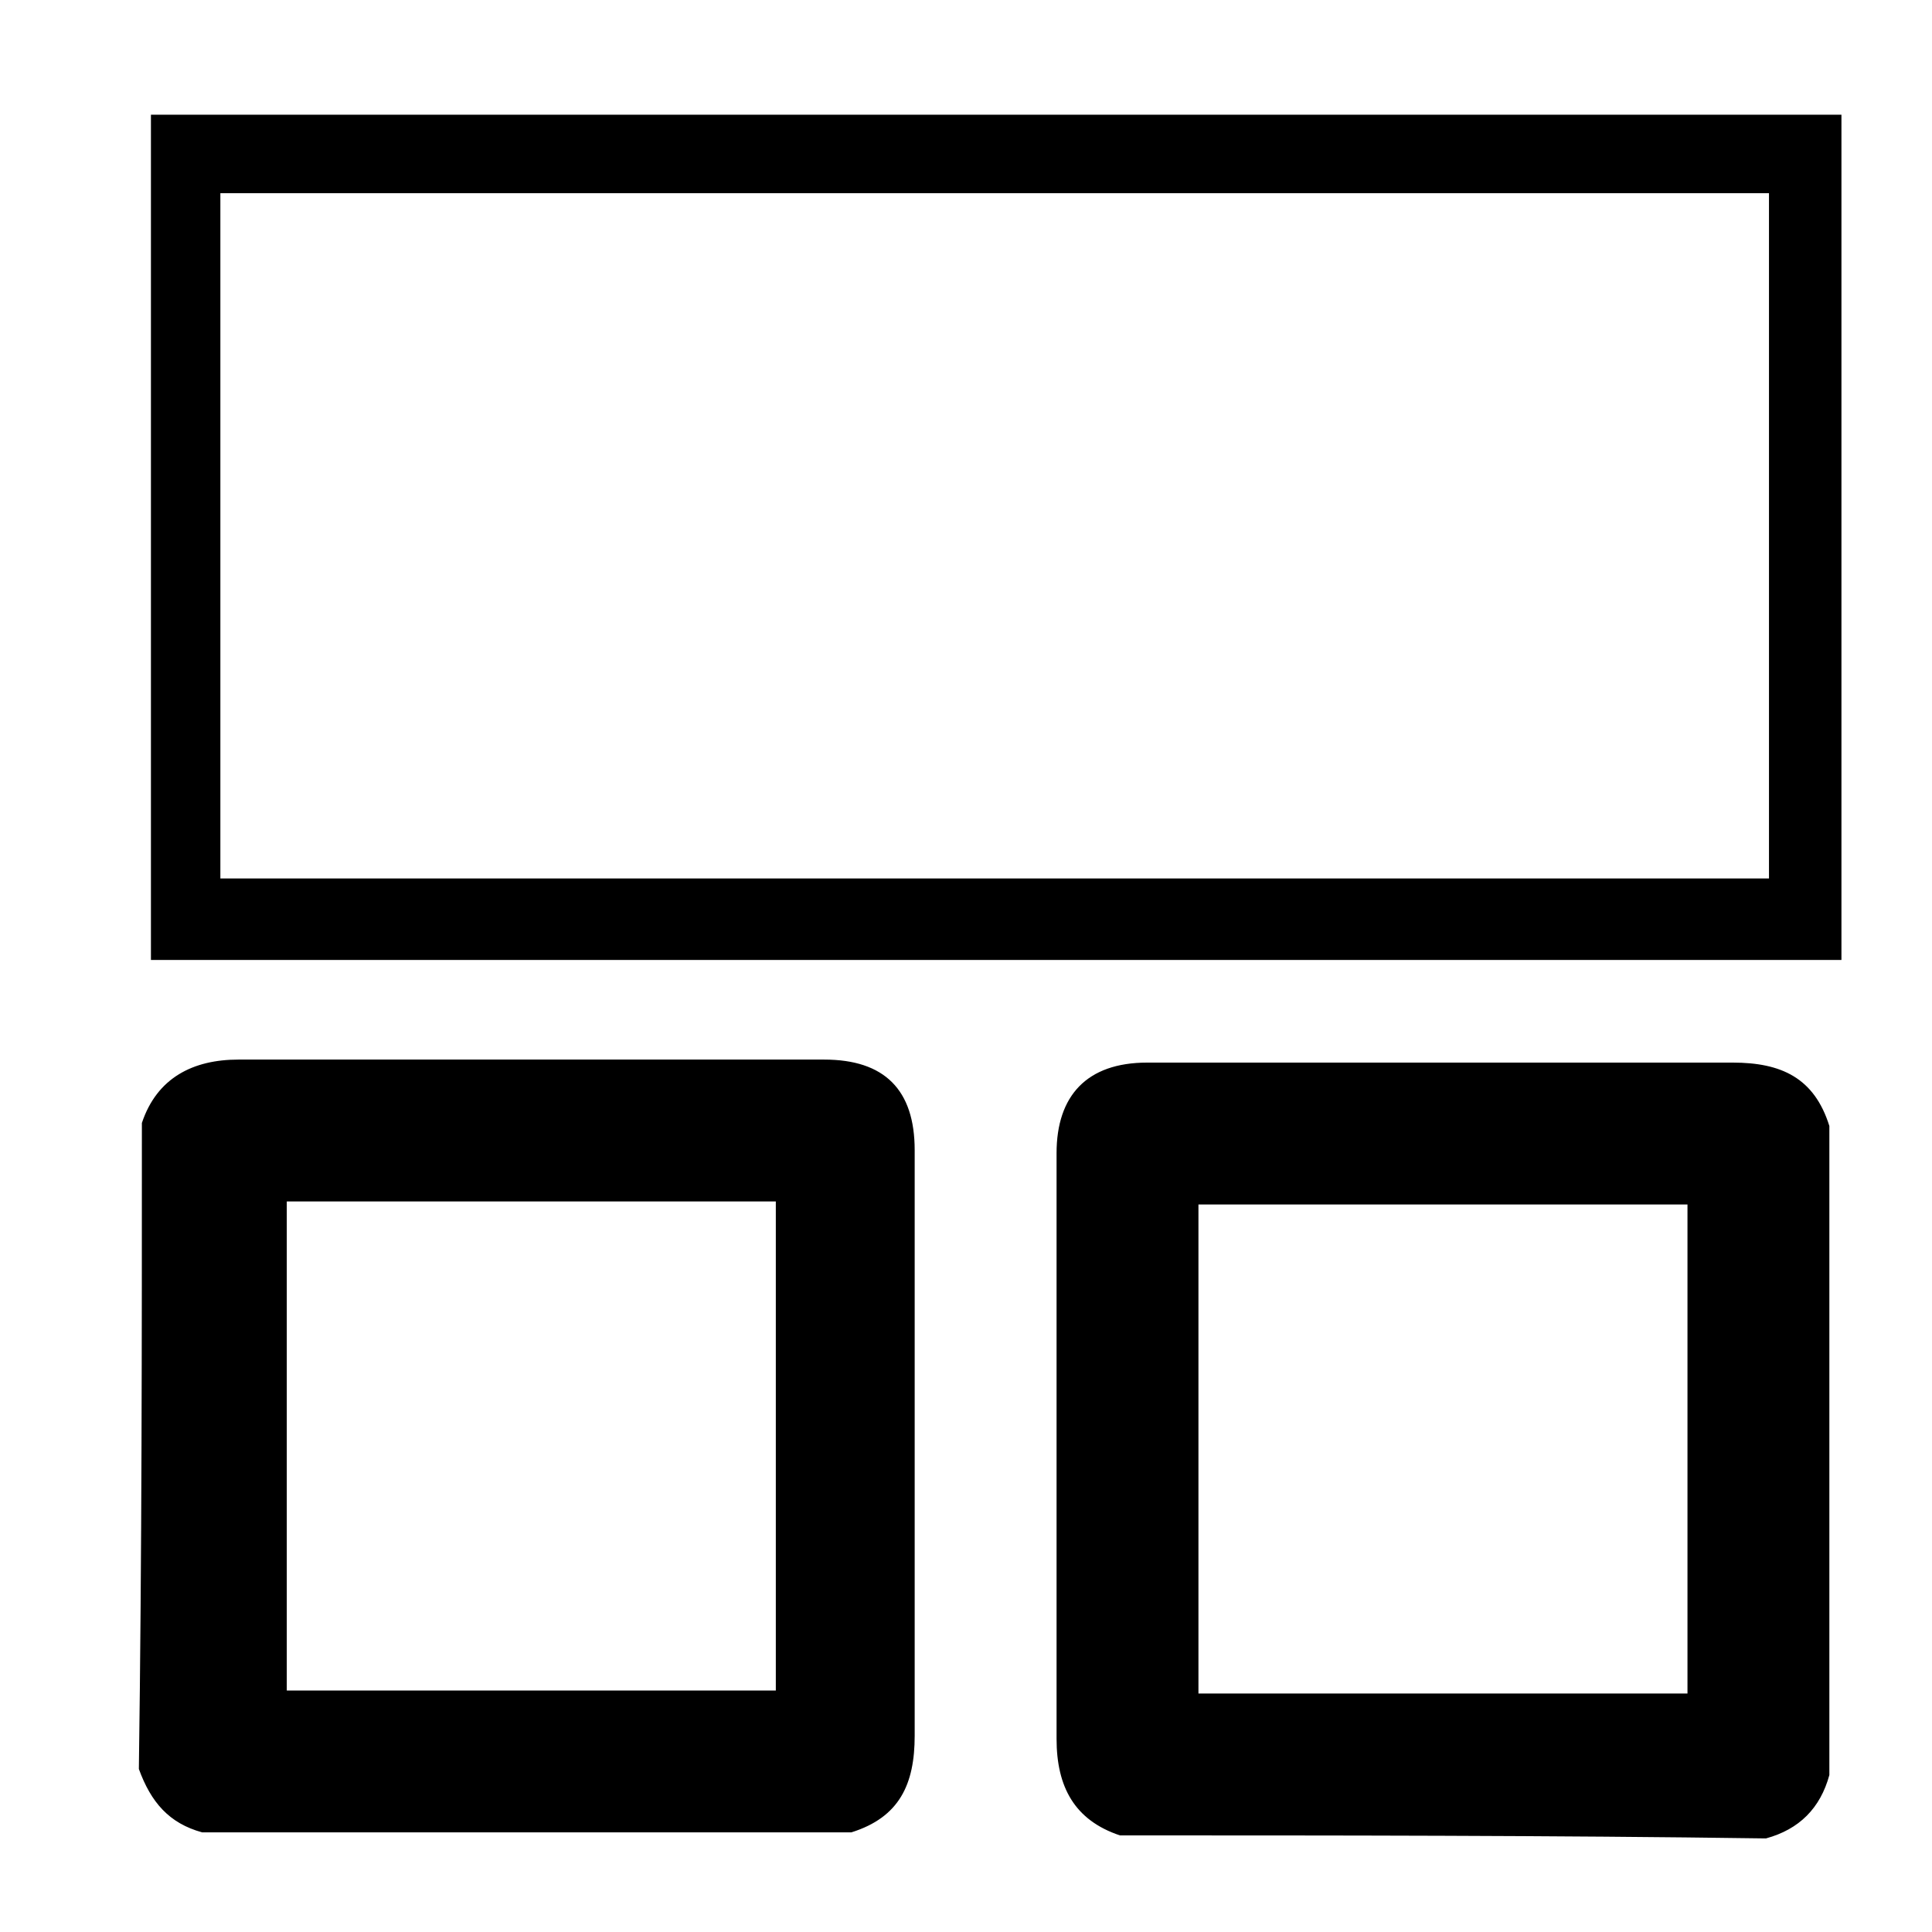 <?xml version="1.0" encoding="utf-8"?>
<!-- Generator: Adobe Illustrator 22.0.0, SVG Export Plug-In . SVG Version: 6.00 Build 0)  -->
<svg version="1.1" id="Layer_1" xmlns="http://www.w3.org/2000/svg" xmlns:xlink="http://www.w3.org/1999/xlink" x="0px" y="0px"
	 viewBox="0 0 64 64" style="enable-background:new 0 0 64 64;" xml:space="preserve">
<style type="text/css">
	.st0{fill:currentColor;}
</style>
<path class="st0" d="M4.7,37.2c0.5-1.5,1.7-2.1,3.2-2.1l19.4,0c2,0,3,1,3,3l0,19.4c0,1.6-0.5,2.7-2.1,3.2l-21.5,0
	c-1.1-0.3-1.7-1-2.1-2.1C4.7,51.5,4.7,44.3,4.7,37.2z M25.7,39.8l-16.2,0l0,16.2l16.2,0L25.7,39.8z M37.1,60.8
	c-1.5-0.5-2.1-1.6-2.1-3.2l0-19.4c0-1.9,1-3,3-3l19.4,0c1.6,0,2.7,0.5,3.2,2.1l0,21.5c-0.3,1.1-1,1.8-2.1,2.1
	C51.4,60.8,44.2,60.8,37.1,60.8z M55.9,56.1l0-16.2l-16.2,0l0,16.2L55.9,56.1z"/>
<path class="st0" d="M61,3.8l0,28l-56,0l0-28L61,3.8z M58.6,6.4l-51.3,0l0,22.7l51.3,0L58.6,6.4z"/>
</svg>

